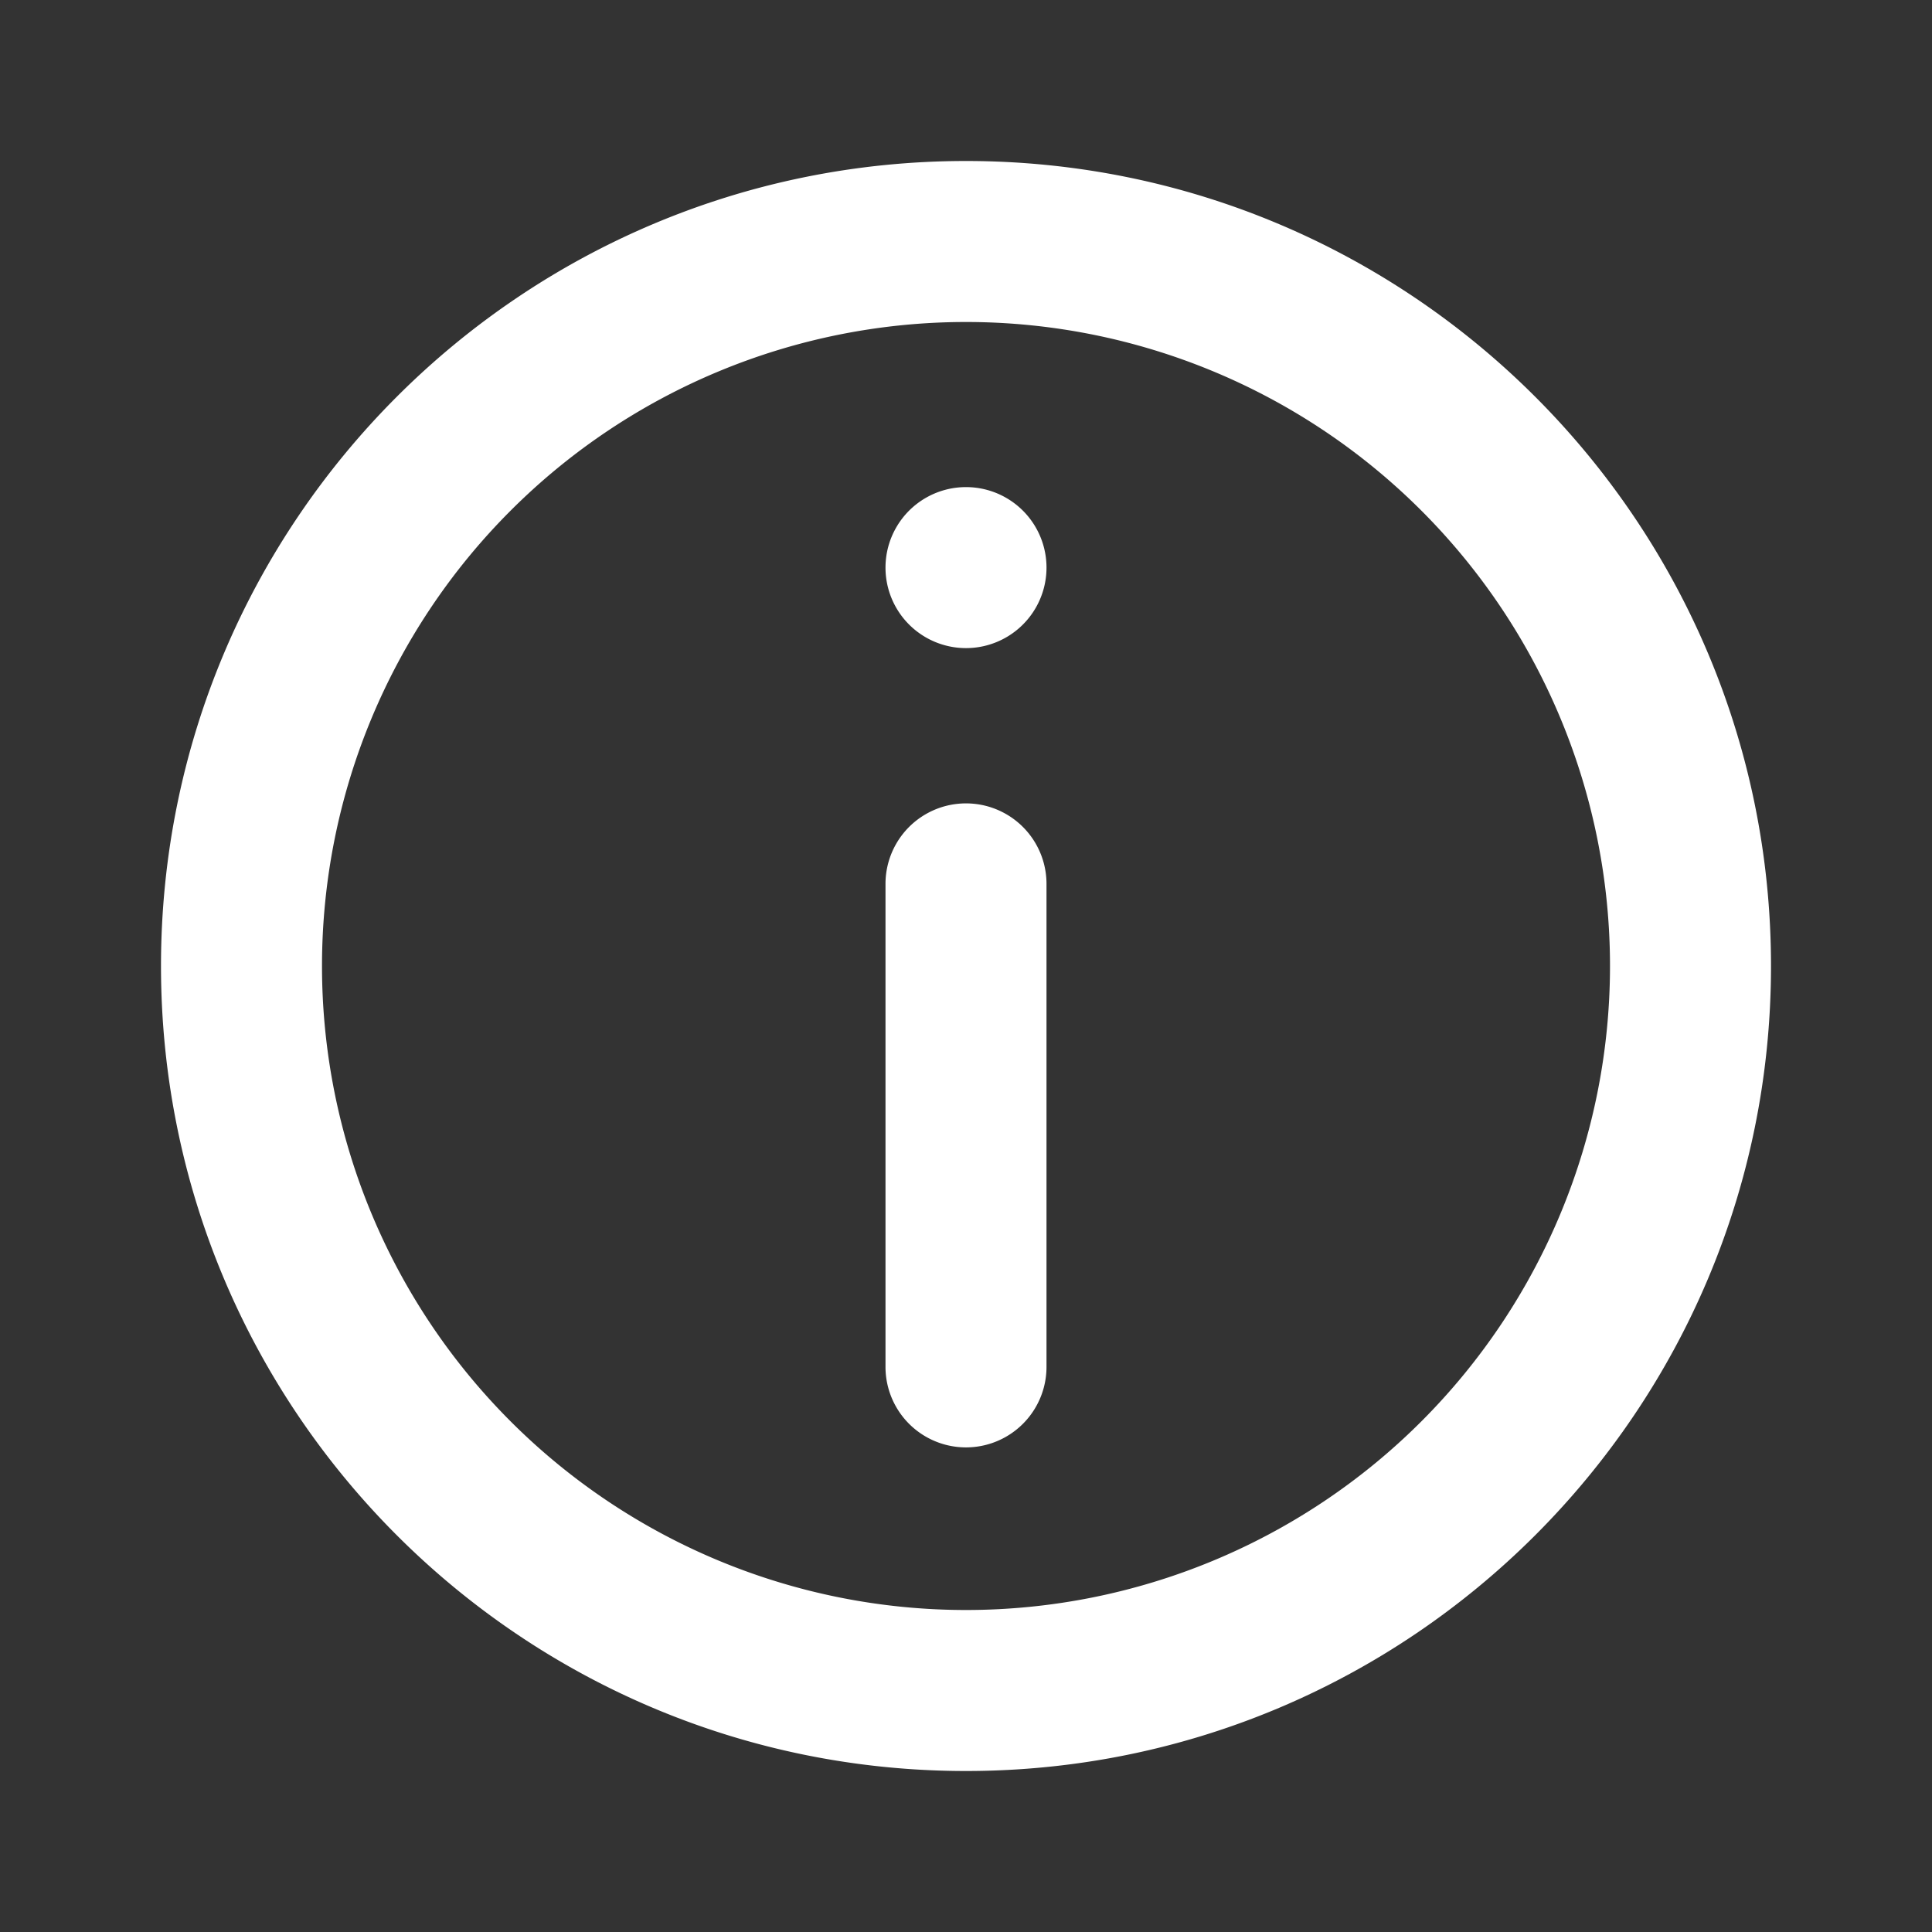 <svg xmlns="http://www.w3.org/2000/svg" width="1em" height="1em" viewBox="0 0 24 24"><rect x="0" y="0" width="24" height="24" fill="#333333" stroke="none"/><g fill="#ffffff"><path d="M11 10.98a1 1 0 1 1 2 0v6a1 1 0 1 1-2 0zm1-4.929a1 1 0 1 0 0 2a1 1 0 0 0 0-2"/><path fill-rule="evenodd" d="M12 2C6.477 2 2 6.477 2 12s4.477 10 10 10s10-4.477 10-10S17.523 2 12 2M4 12a8 8 0 1 0 16 0a8 8 0 0 0-16 0" clip-rule="evenodd"/></g></svg>